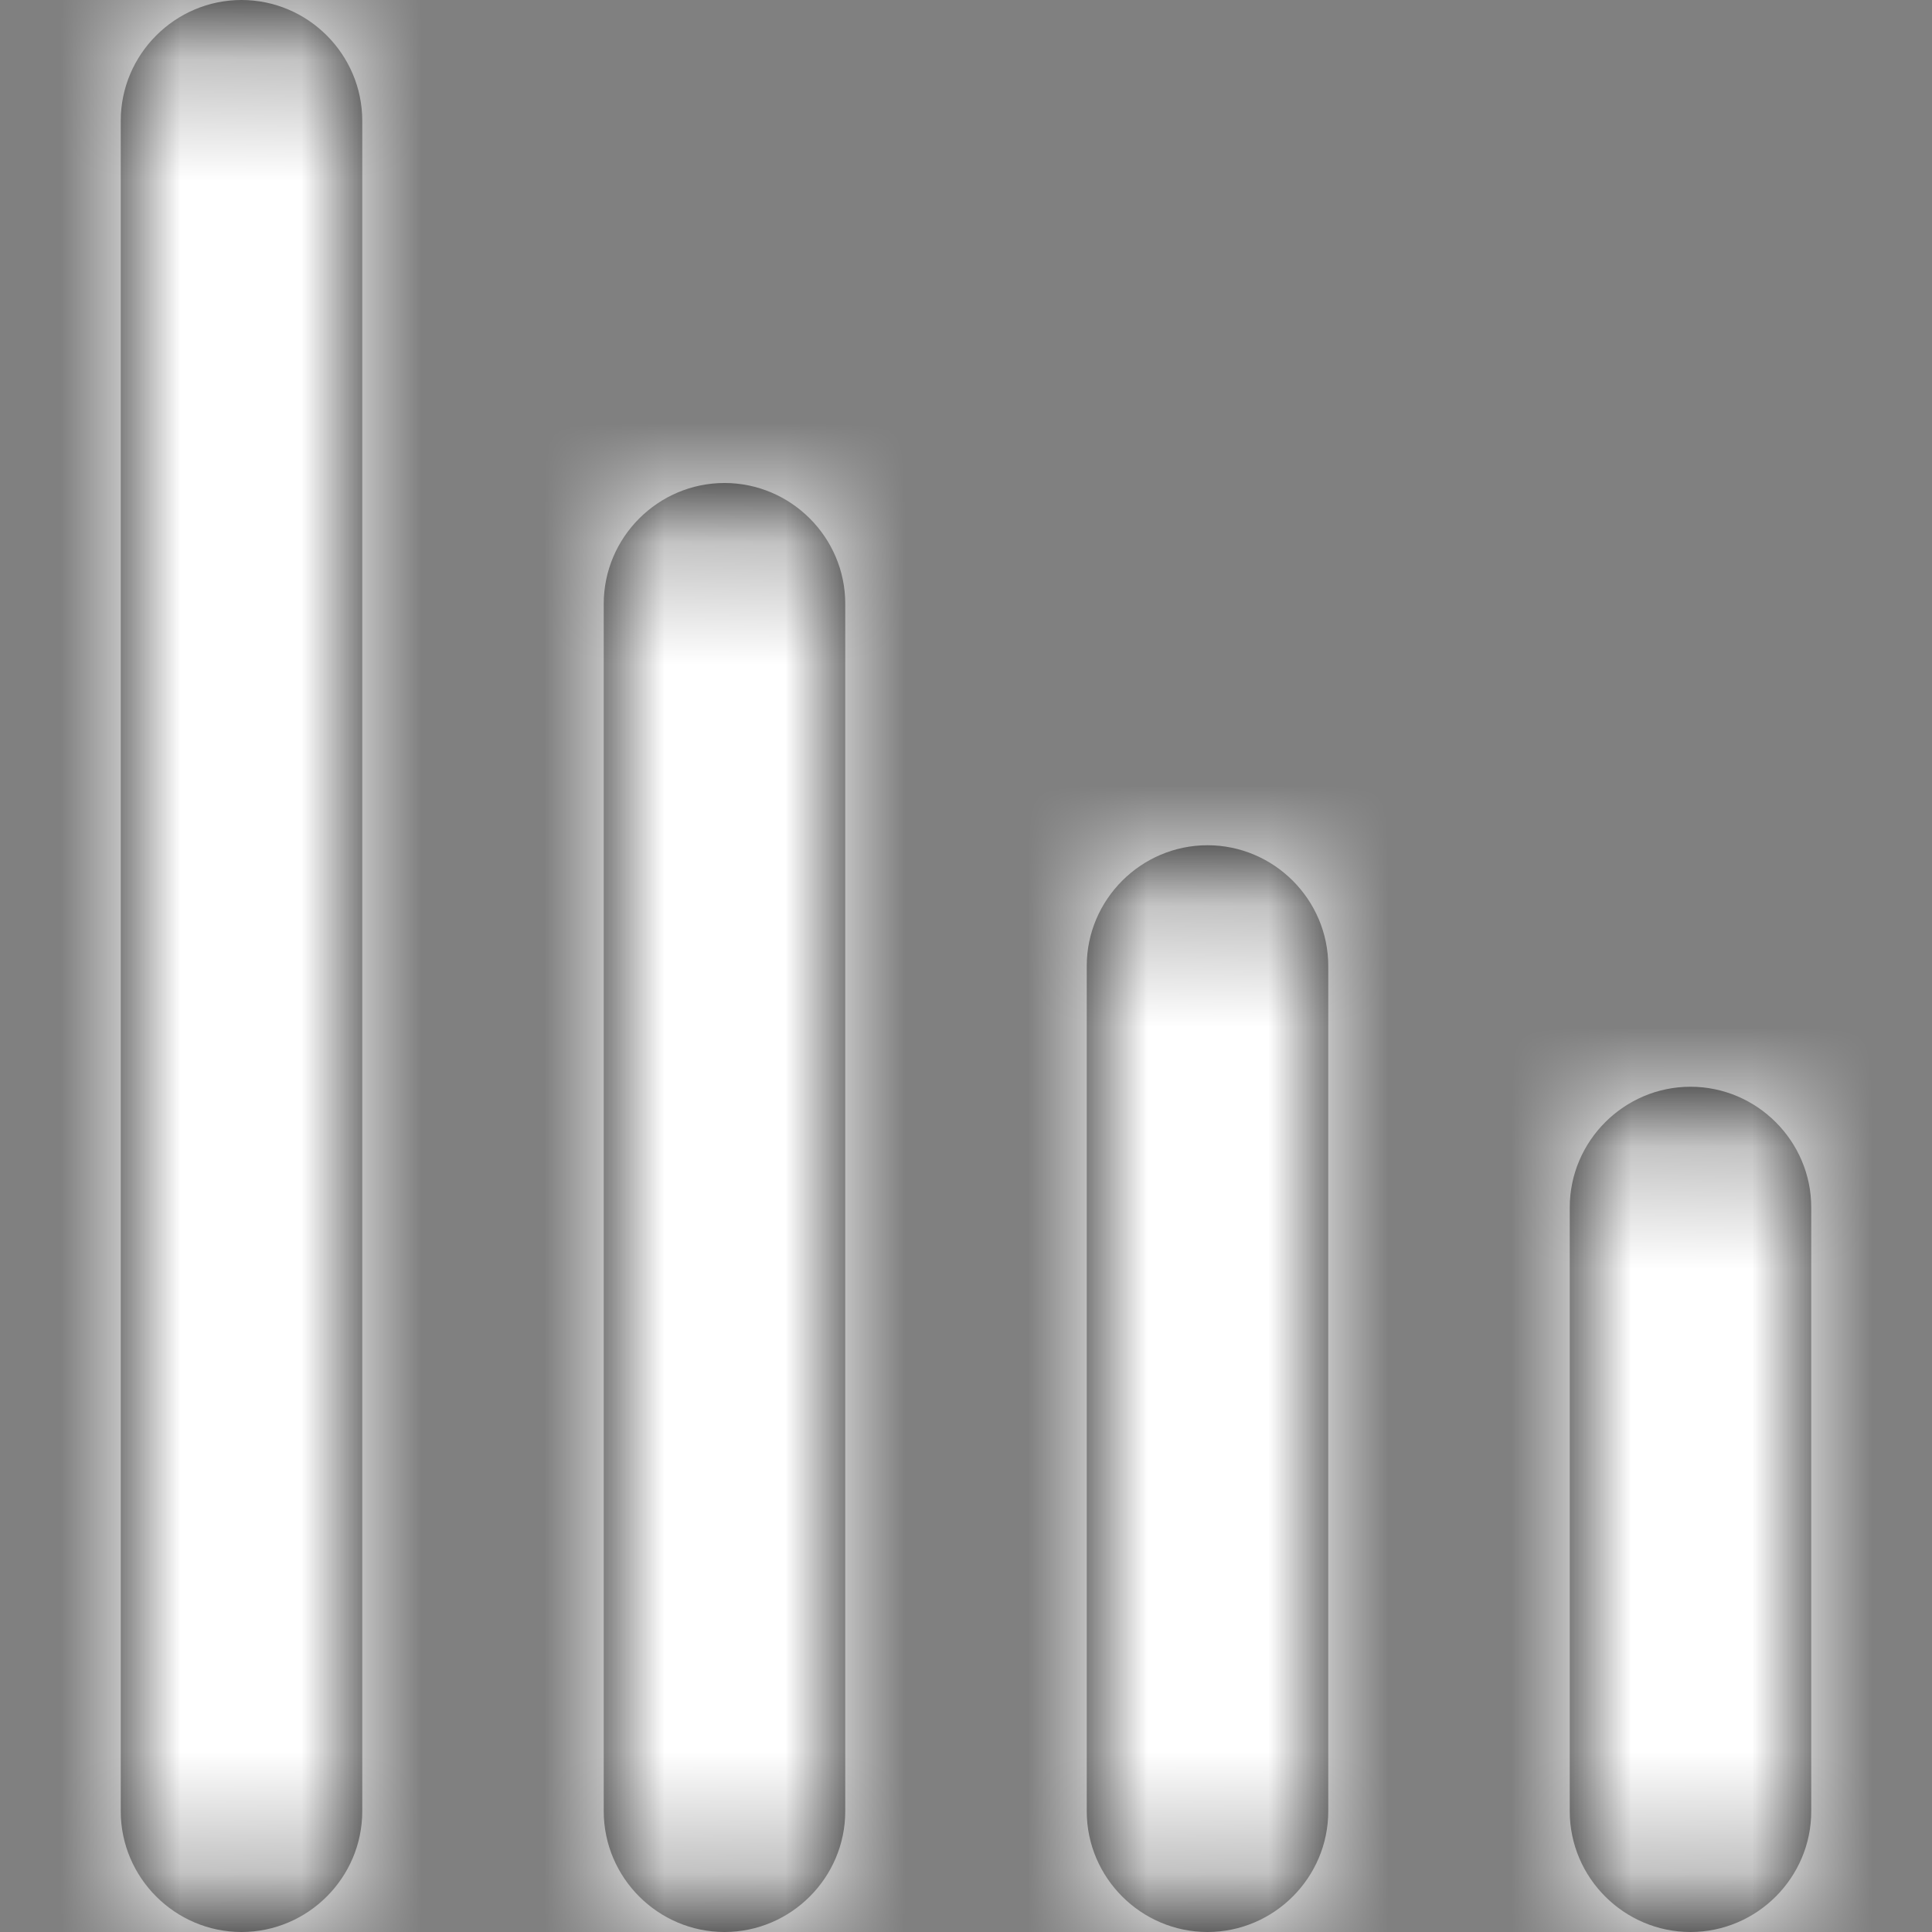 <svg width="16" height="16" viewBox="0 0 16 16" fill="none" xmlns="http://www.w3.org/2000/svg">
<rect x="0" y="0" width="16" height="16" fill="#808080" stroke="none"/>
<path fill-rule="evenodd" clip-rule="evenodd" d="M1 1C1 0.45 1.45 0 2 0C2.55 0 3 0.45 3 1V15C3 15.55 2.55 16 2 16C1.45 16 1 15.55 1 15V1ZM5 5C5 4.45 5.45 4 6 4C6.55 4 7 4.45 7 5V15C7 15.55 6.55 16 6 16C5.45 16 5 15.55 5 15V5ZM10 7C9.45 7 9 7.45 9 8V15C9 15.55 9.45 16 10 16C10.55 16 11 15.55 11 15V8C11 7.45 10.55 7 10 7ZM13 10C13 9.45 13.45 9 14 9C14.55 9 15 9.45 15 10V15C15 15.55 14.55 16 14 16C13.45 16 13 15.55 13 15V10Z" fill="black"/>
<mask id="mask0" mask-type="alpha" maskUnits="userSpaceOnUse" x="1" y="0" width="14" height="16">
<path fill-rule="evenodd" clip-rule="evenodd" d="M1 1C1 0.45 1.45 0 2 0C2.55 0 3 0.45 3 1V15C3 15.55 2.55 16 2 16C1.45 16 1 15.55 1 15V1ZM5 5C5 4.45 5.45 4 6 4C6.55 4 7 4.45 7 5V15C7 15.55 6.55 16 6 16C5.45 16 5 15.55 5 15V5ZM10 7C9.45 7 9 7.45 9 8V15C9 15.55 9.45 16 10 16C10.55 16 11 15.55 11 15V8C11 7.45 10.55 7 10 7ZM13 10C13 9.45 13.45 9 14 9C14.55 9 15 9.45 15 10V15C15 15.55 14.55 16 14 16C13.45 16 13 15.55 13 15V10Z" fill="white"/>
</mask>
<g mask="url(#mask0)">
<rect width="16" height="16" fill="white"/>
</g>
</svg>
